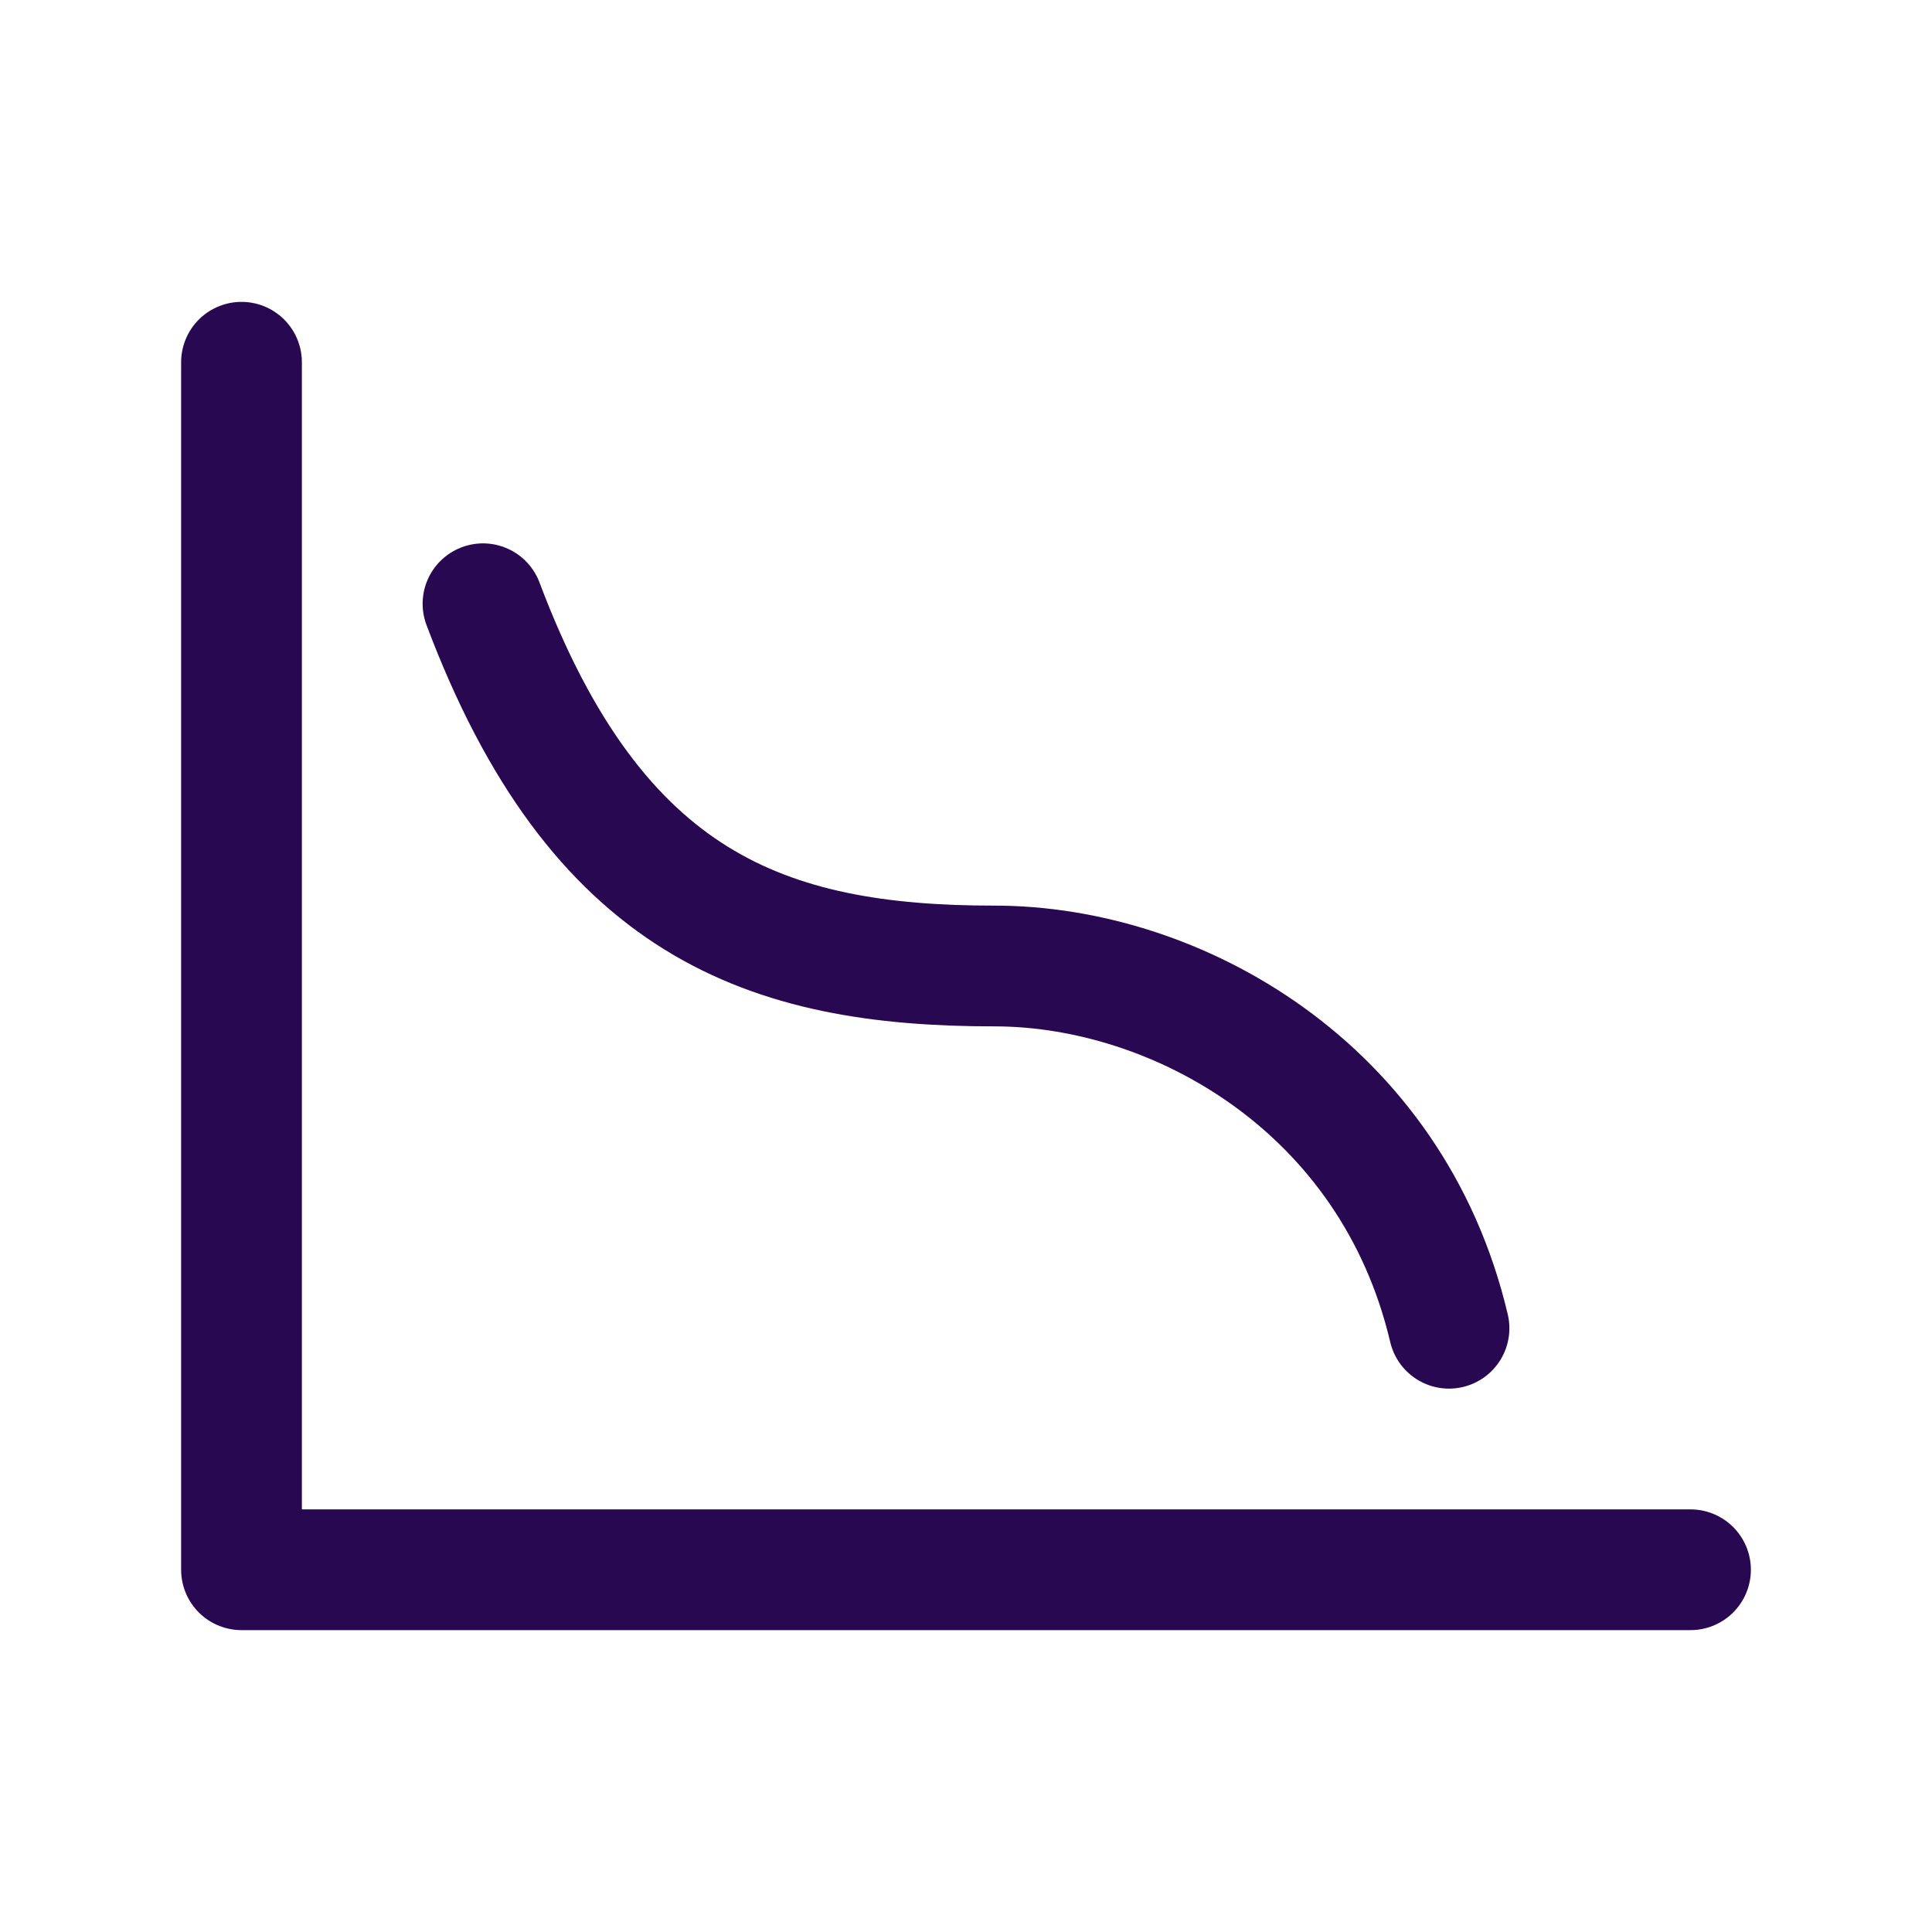 <svg width="16" height="16" viewBox="0 0 16 16" fill="none" xmlns="http://www.w3.org/2000/svg">
<path d="M12 11C11.529 9 9.741 8 8.235 8C6.353 8 4.941 7.5 4 5" stroke="#290852" stroke-linecap="round" stroke-linejoin="round"/>
<path d="M14 13H2V3" stroke="#290852" stroke-linecap="round" stroke-linejoin="round"/>
</svg>
